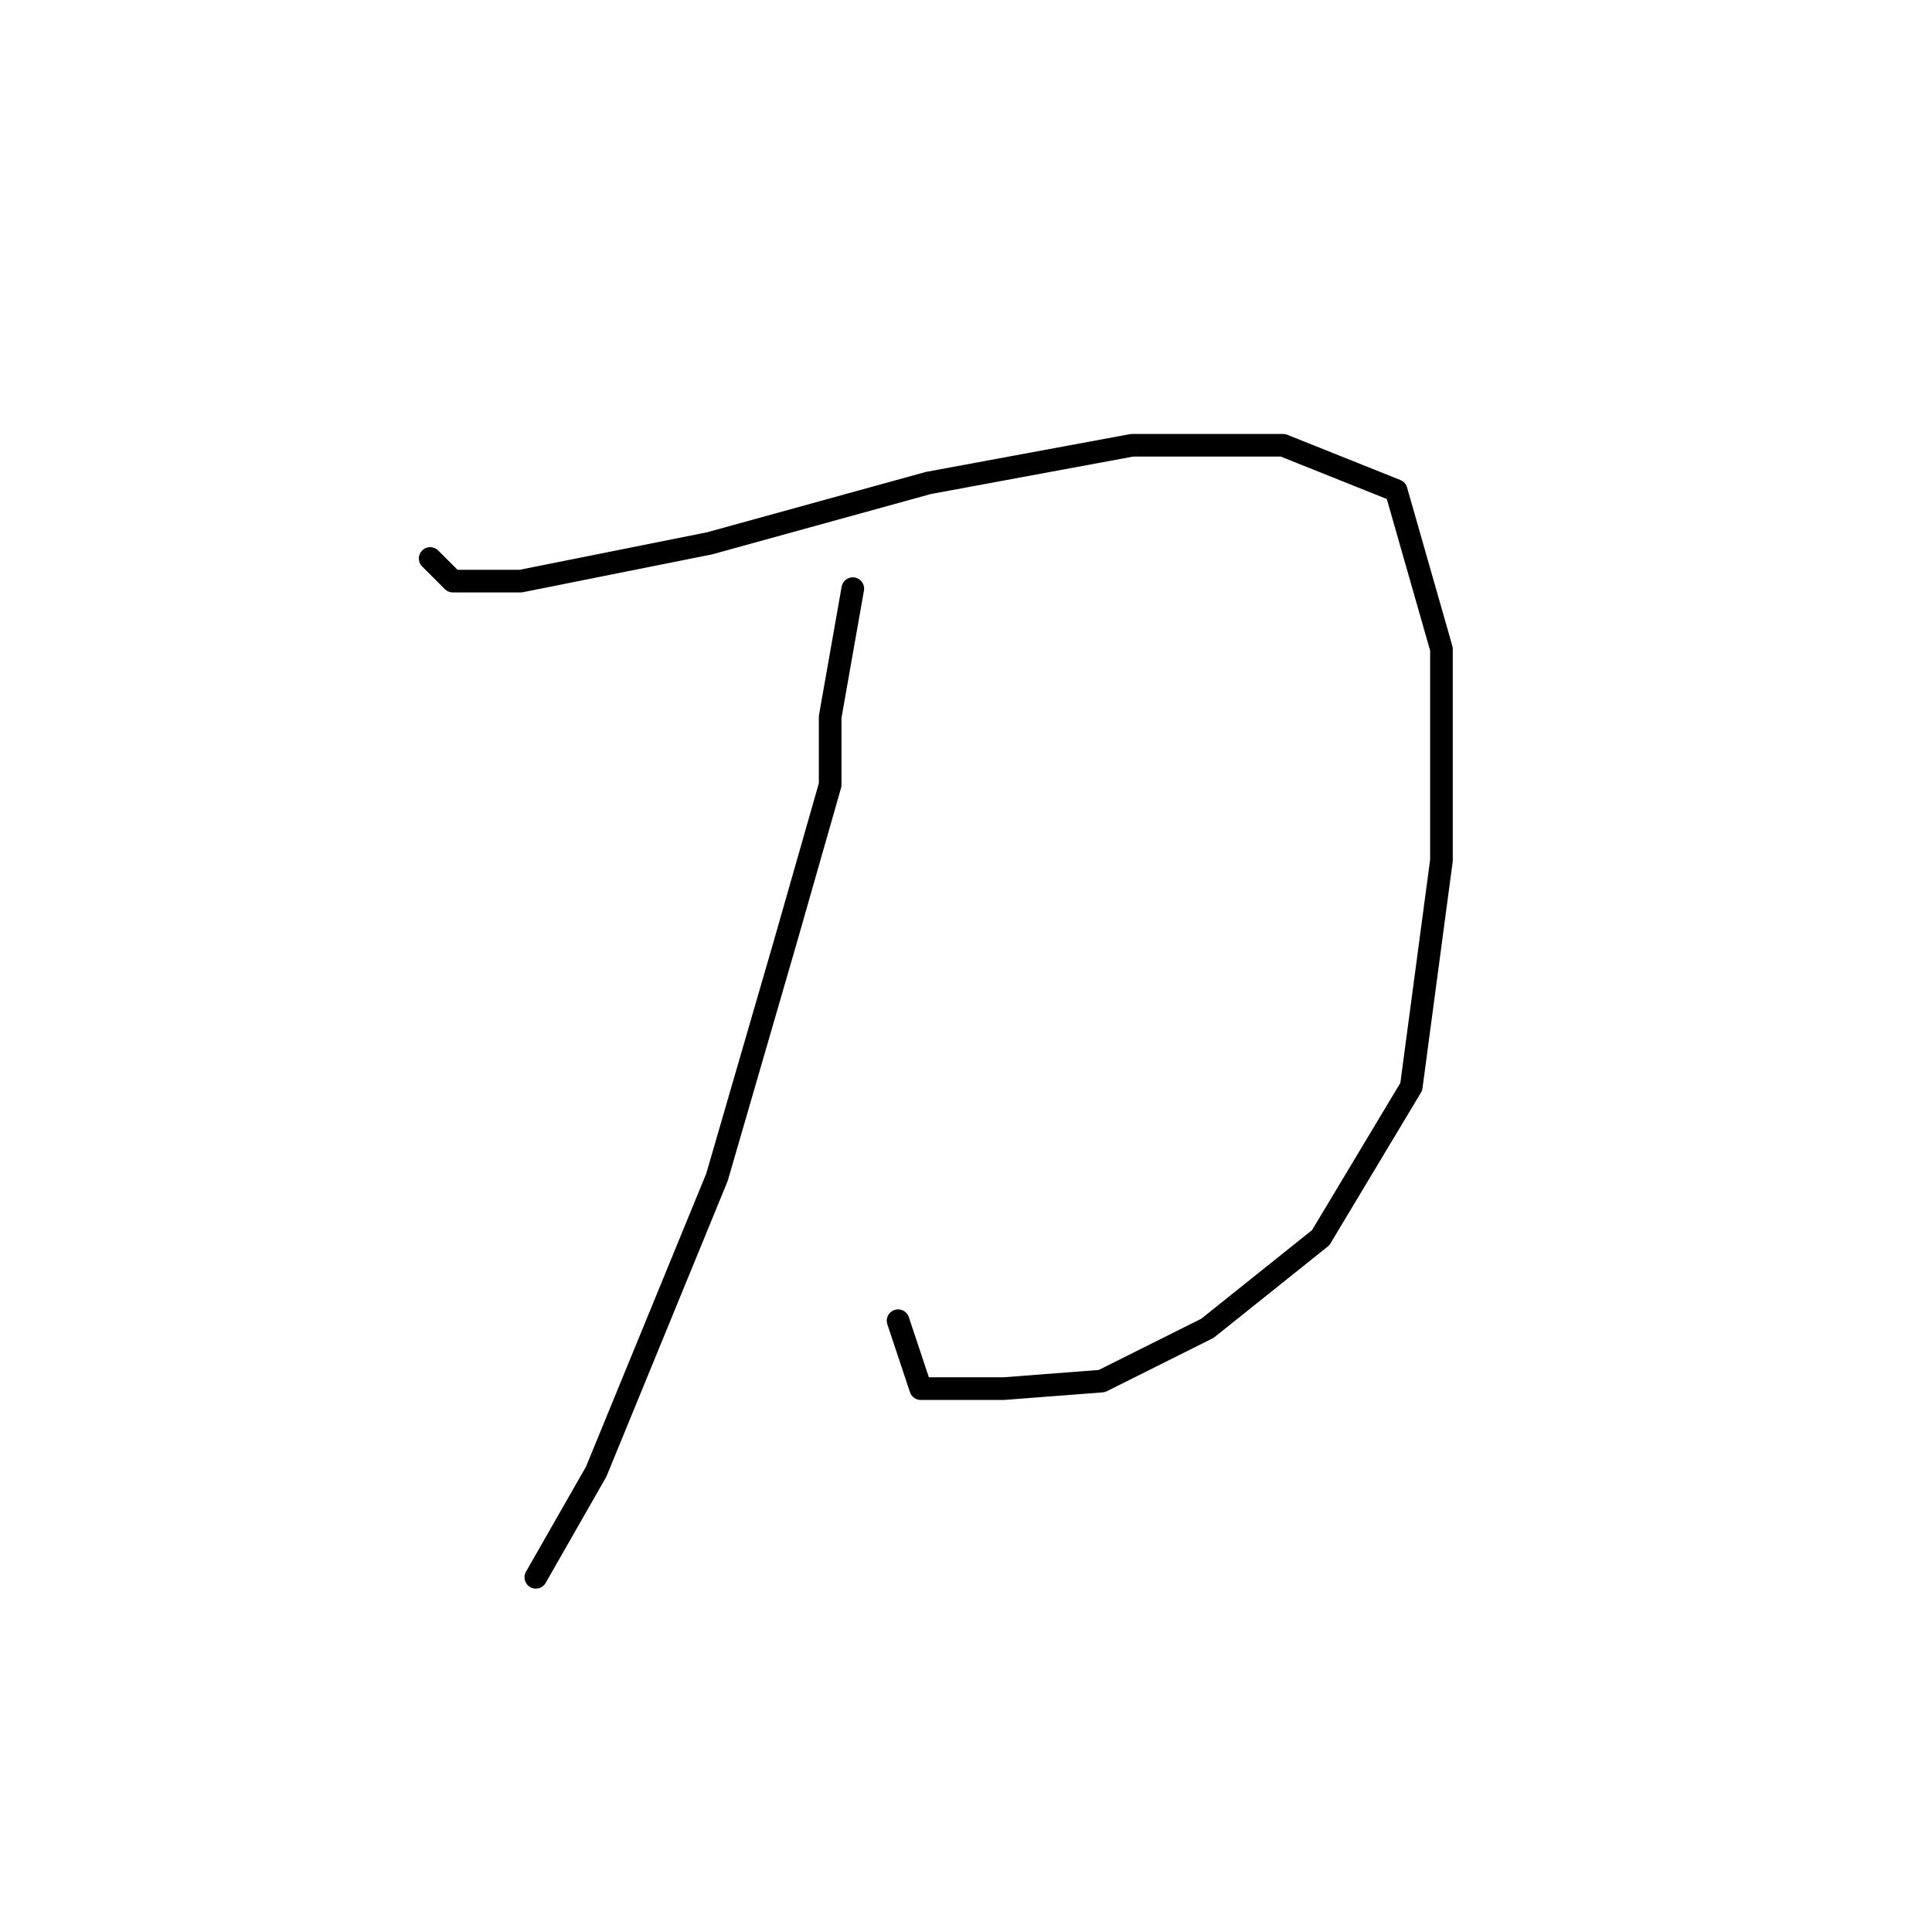 <?xml version="1.0" standalone="no"?>
    <svg width="256" height="256" xmlns="http://www.w3.org/2000/svg" version="1.1">
    <polyline stroke="black" stroke-width="3" stroke-linecap="round" fill="transparent" stroke-linejoin="round" points="57 74 60 77 69 77 94 72 123 64 150 59 170 59 185 65 191 86 191 114 187 144 175 164 160 176 146 183 133 184 122 184 119 175 119 175 " />
        <polyline stroke="black" stroke-width="3" stroke-linecap="round" fill="transparent" stroke-linejoin="round" points="113 78 110 95 110 104 104 125 95 156 79 195 71 209 71 209 " />
        </svg>